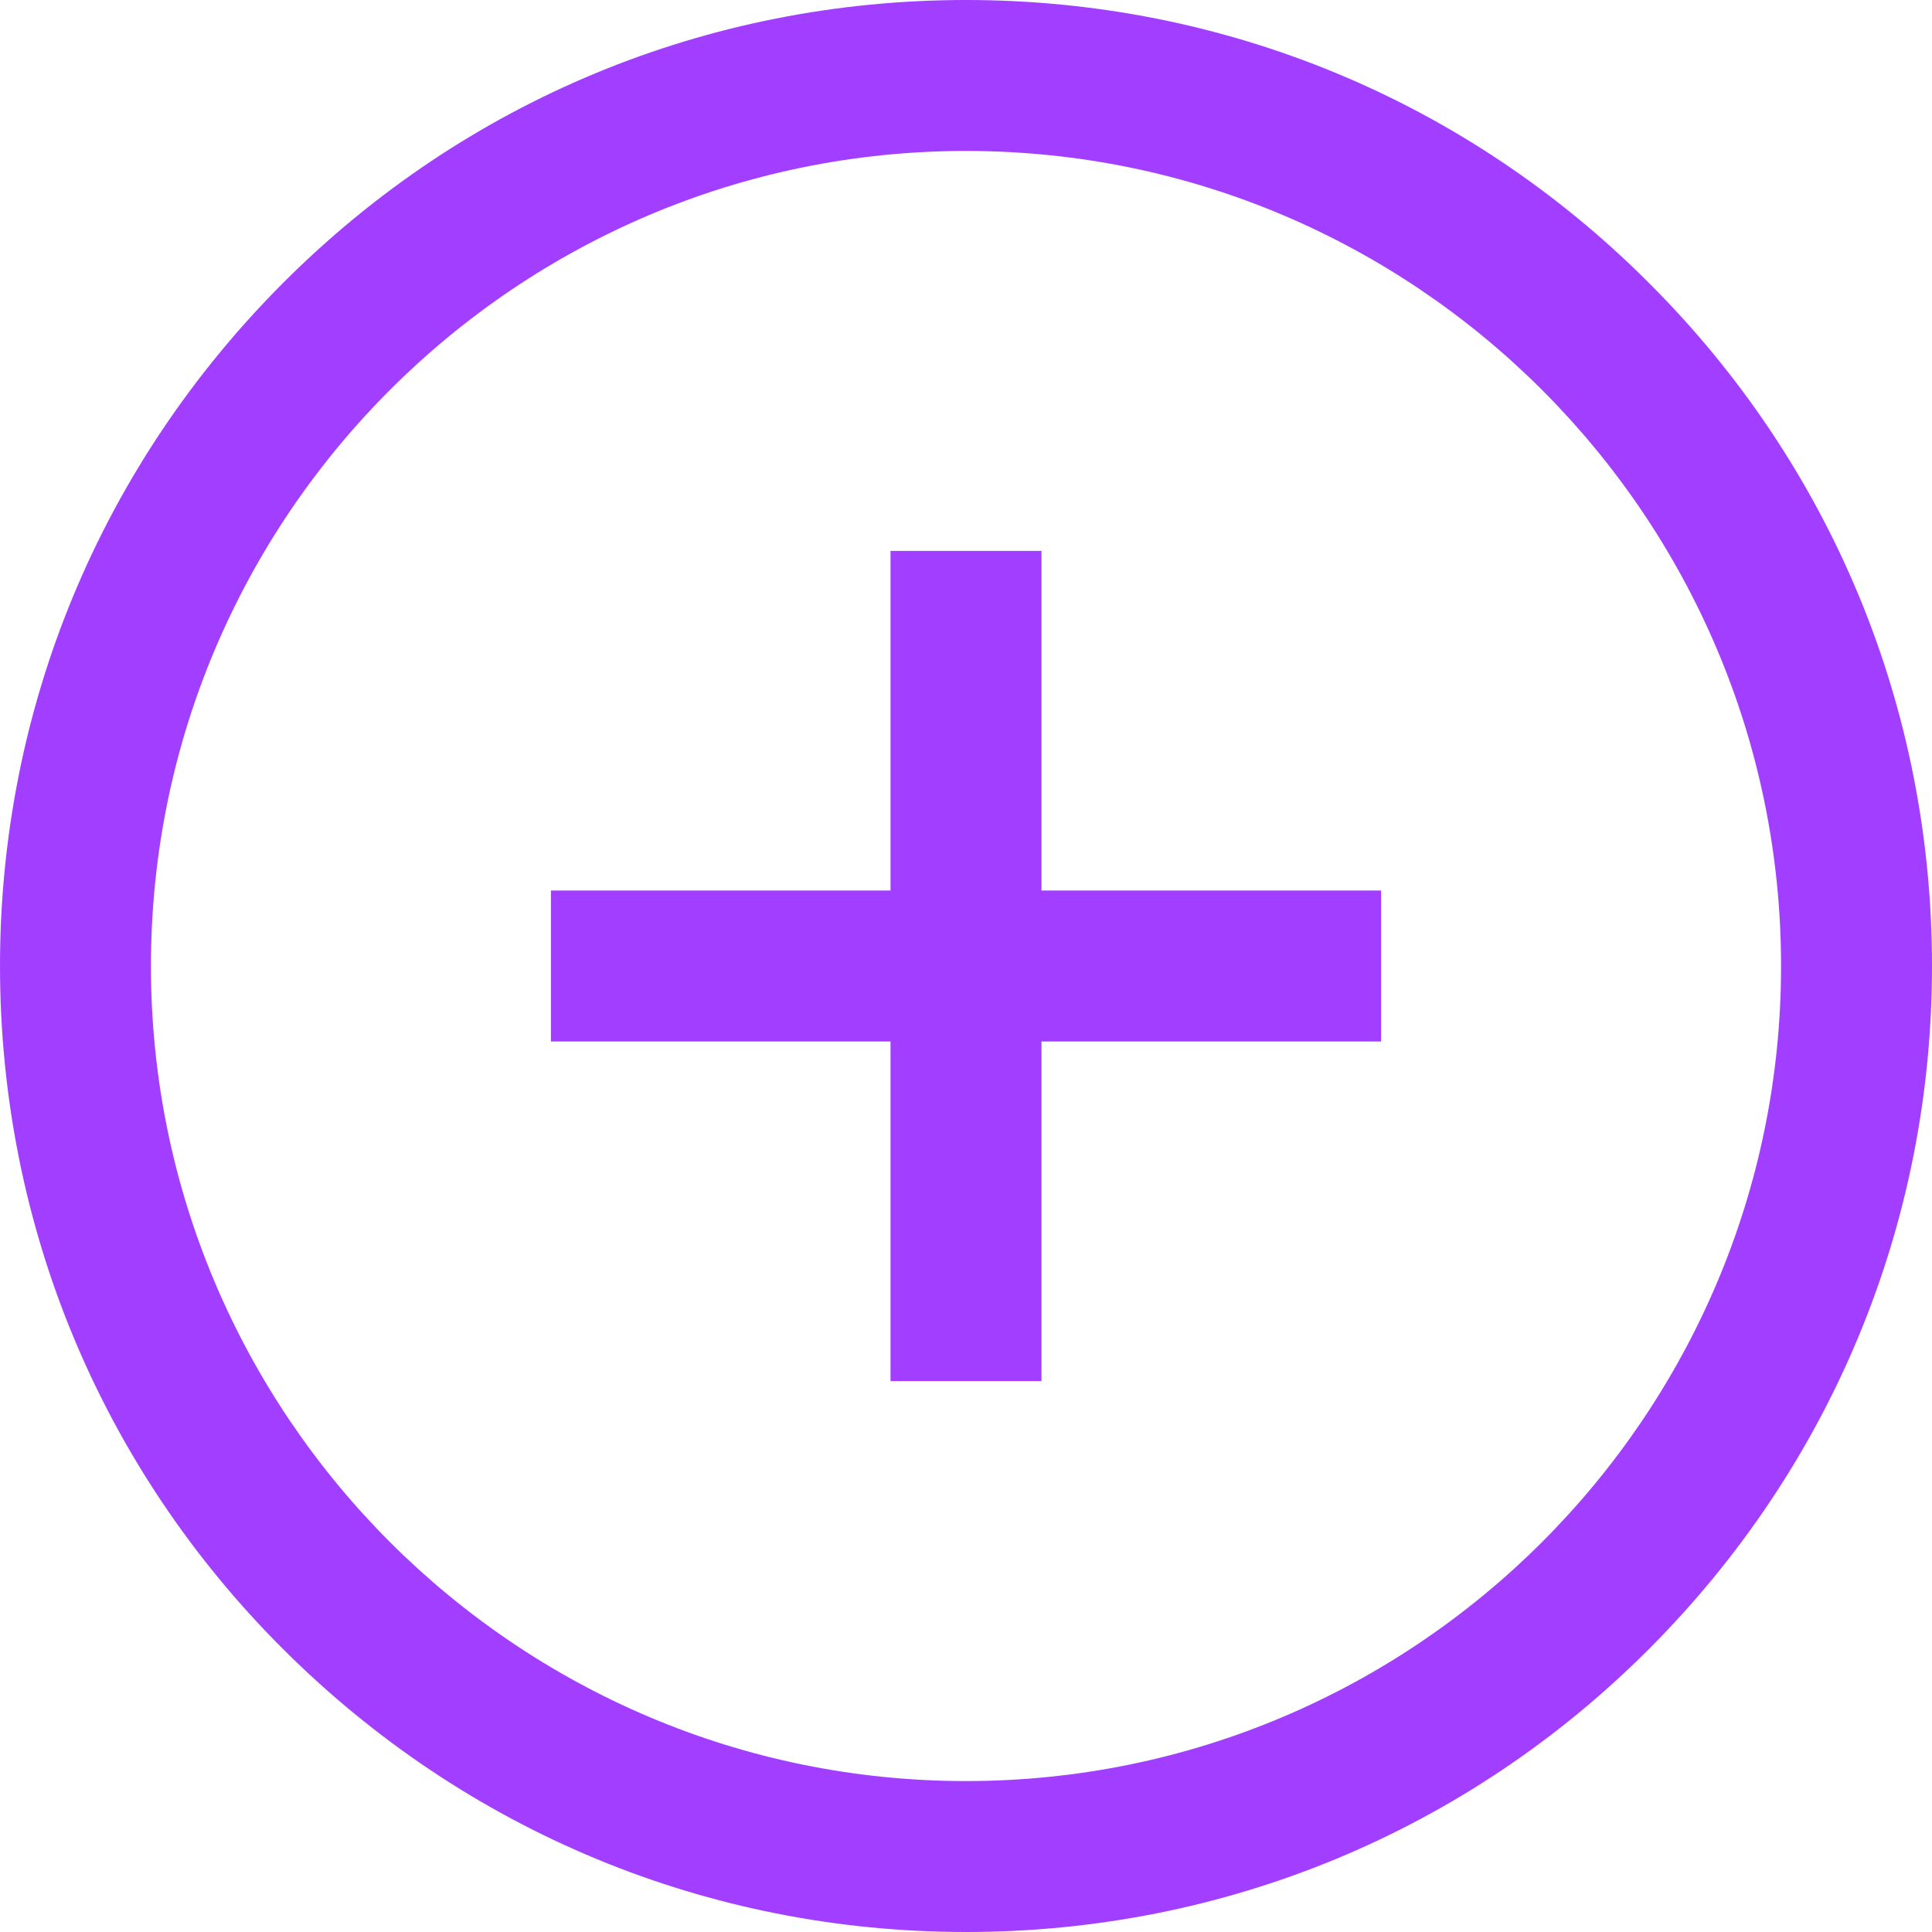 <?xml version="1.0" encoding="utf-8"?>
<!-- Generator: Adobe Illustrator 23.1.0, SVG Export Plug-In . SVG Version: 6.00 Build 0)  -->
<svg version="1.1" id="Layer_1" xmlns="http://www.w3.org/2000/svg" x="0px" y="0px"
     viewBox="0 0 512 512" style="enable-background:new 0 0 512 512;" xml:space="preserve">
<style type="text/css">
	.st0{fill:#A23EFF;}
</style>
<path class="st0" d="M437,75C388.7,26.6,324.4,0,256,0S123.3,26.6,75,75S0,187.6,0,256s26.6,132.7,75,181s112.6,75,181,75
	s132.7-26.6,181-75s75-112.6,75-181S485.4,123.3,437,75z M256,472c-119.1,0-216-96.9-216-216S136.9,40,256,40s216,96.9,216,216
	S375.1,472,256,472z M276,236h90v40h-90v90h-40v-90h-90v-40h90v-90h40V236z"/>
</svg>
